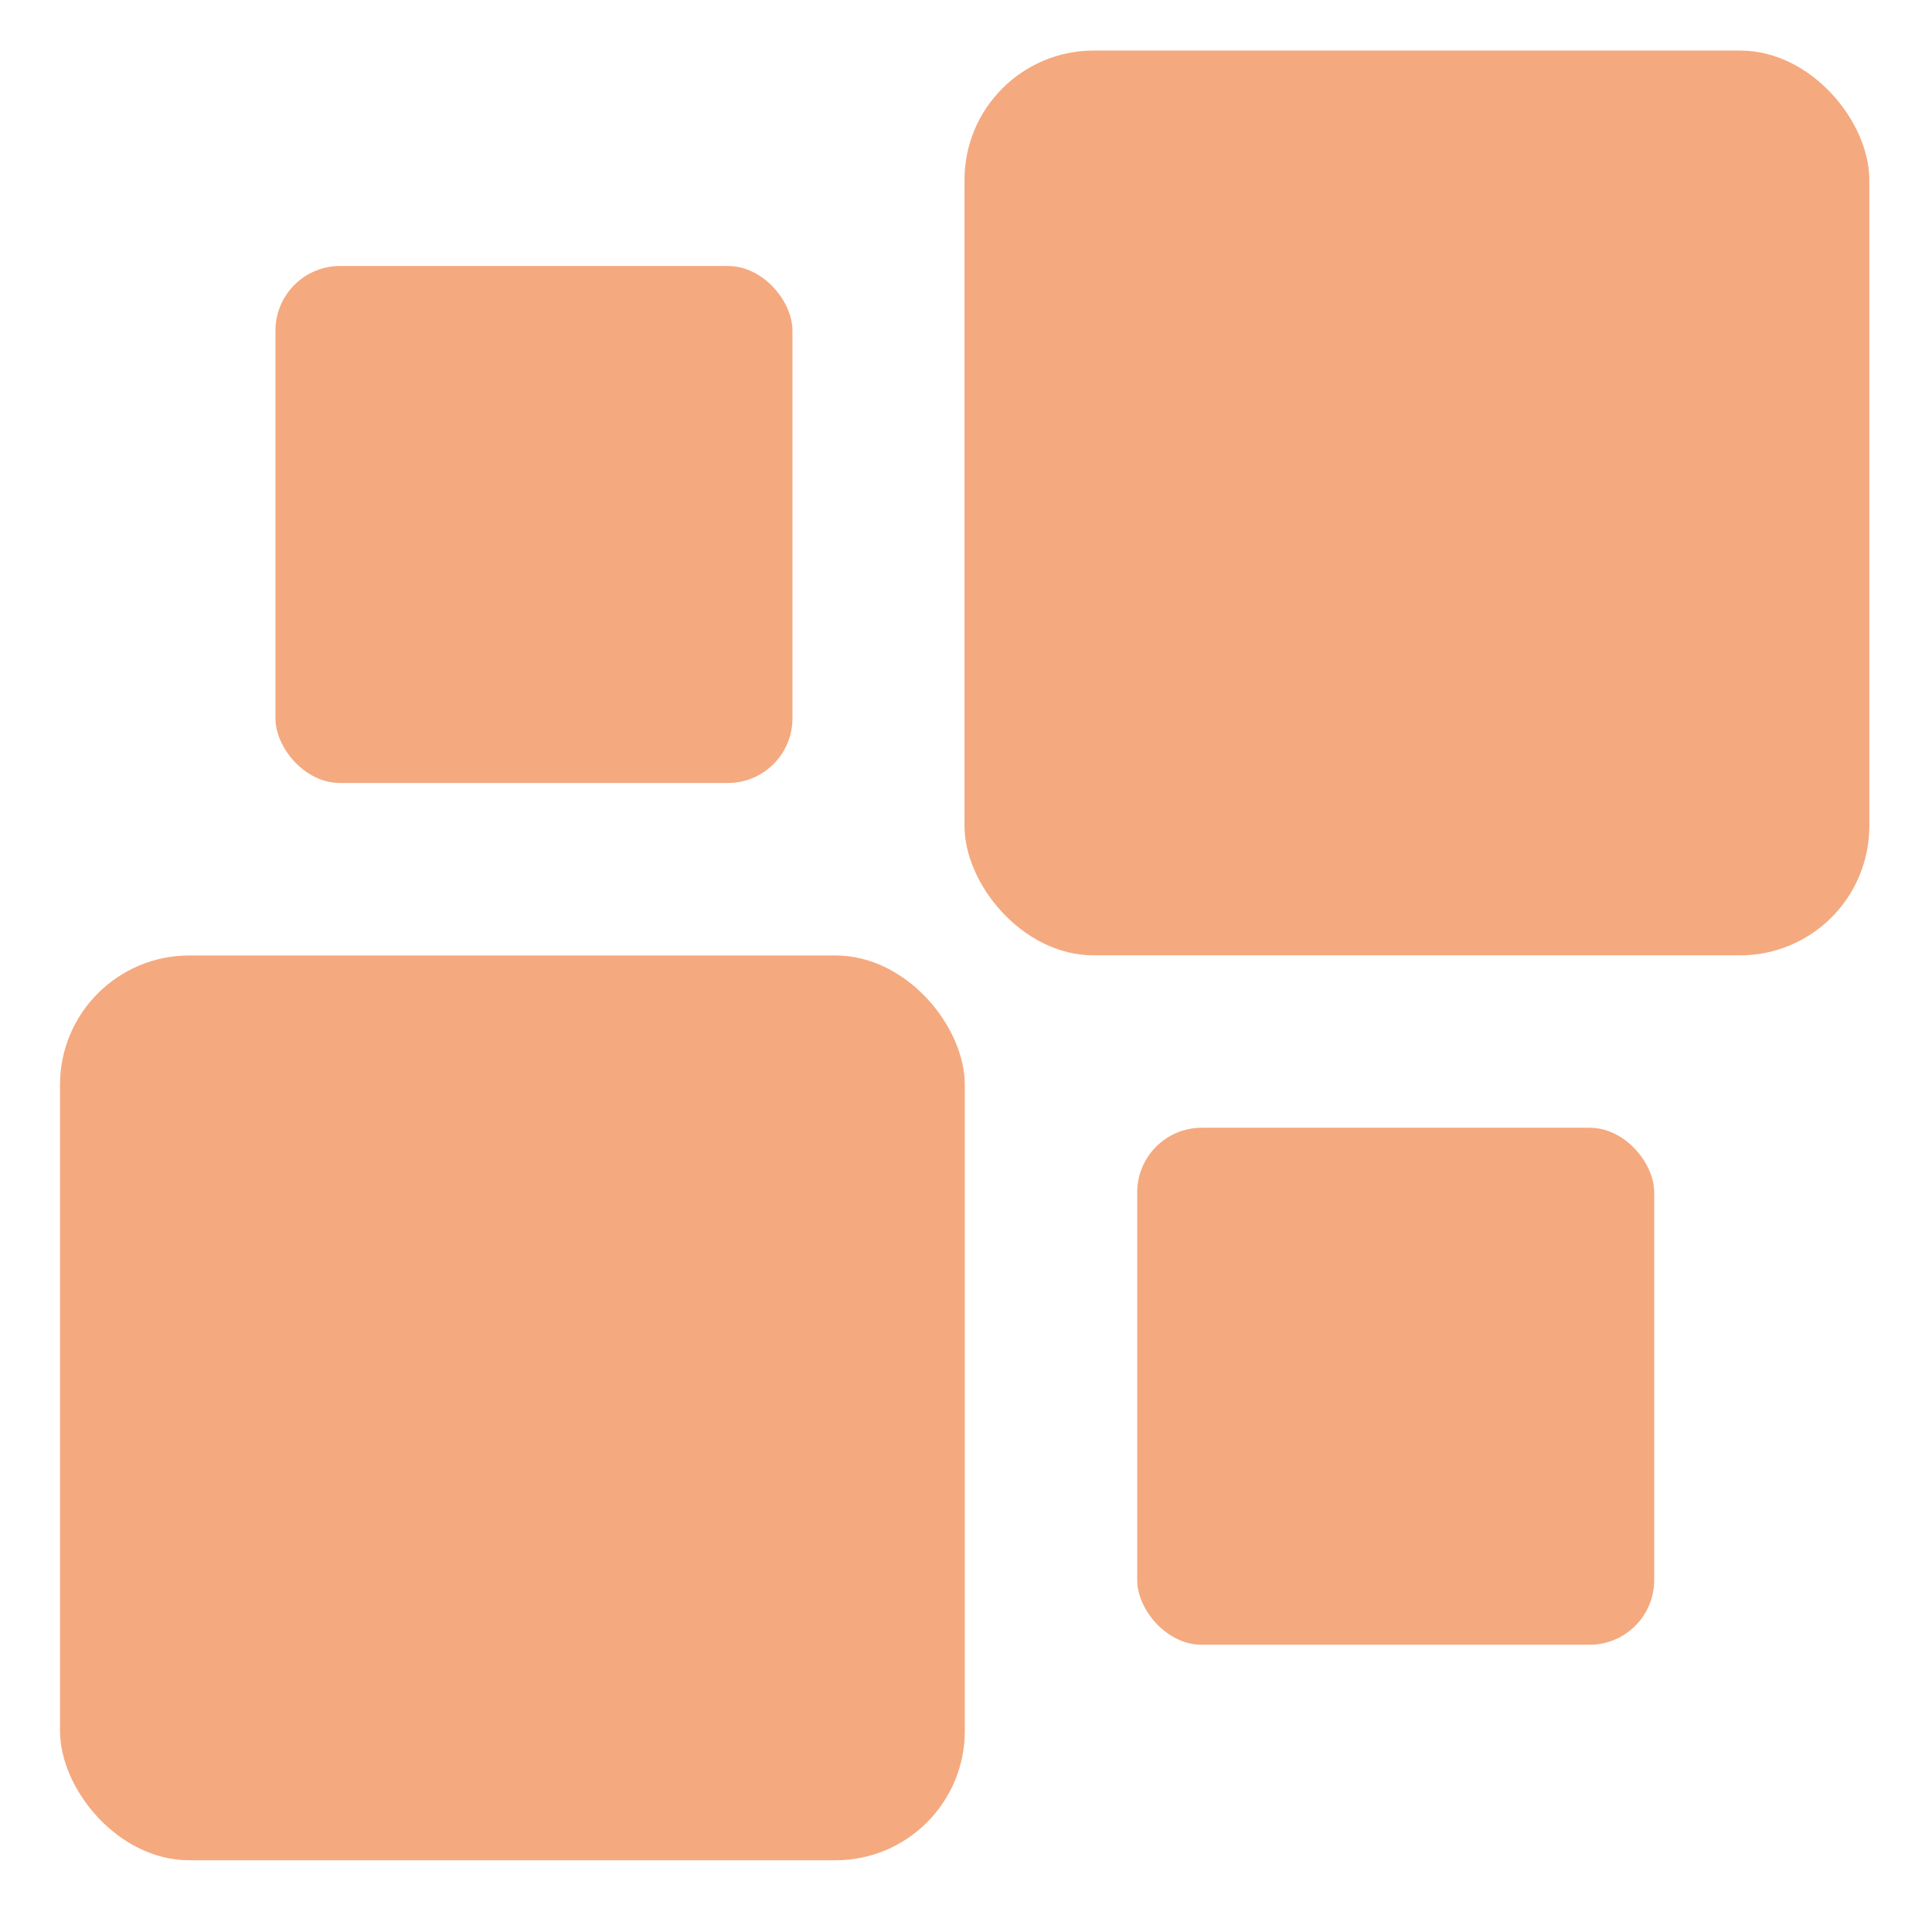 <svg xmlns="http://www.w3.org/2000/svg" width="16" height="16" version="1.1">
 <g transform="translate(0,-32)">
  <g transform="translate(1.2397766e-5,0.5)">
   <g style="fill:#F5A97F" transform="matrix(0.354,0,0,0.354,-3.928,-53.321)">
    <rect width="21.167" height="21.167" x="12.5" y="261.96" rx="3.024" ry="3.024" style="fill:#F5A97F"/>
    <rect width="21.167" height="21.167" x="33.66" y="240.79" rx="3.024" ry="3.024" style="fill:#F5A97F"/>
    <rect width="12.095" height="12.095" x="17.54" y="245.83" rx="1.512" ry="1.512" style="fill:#F5A97F"/>
    <rect width="12.095" height="12.095" x="37.7" y="265.99" rx="1.512" ry="1.512" style="fill:#F5A97F"/>
   </g>
  </g>
 </g>
</svg>
